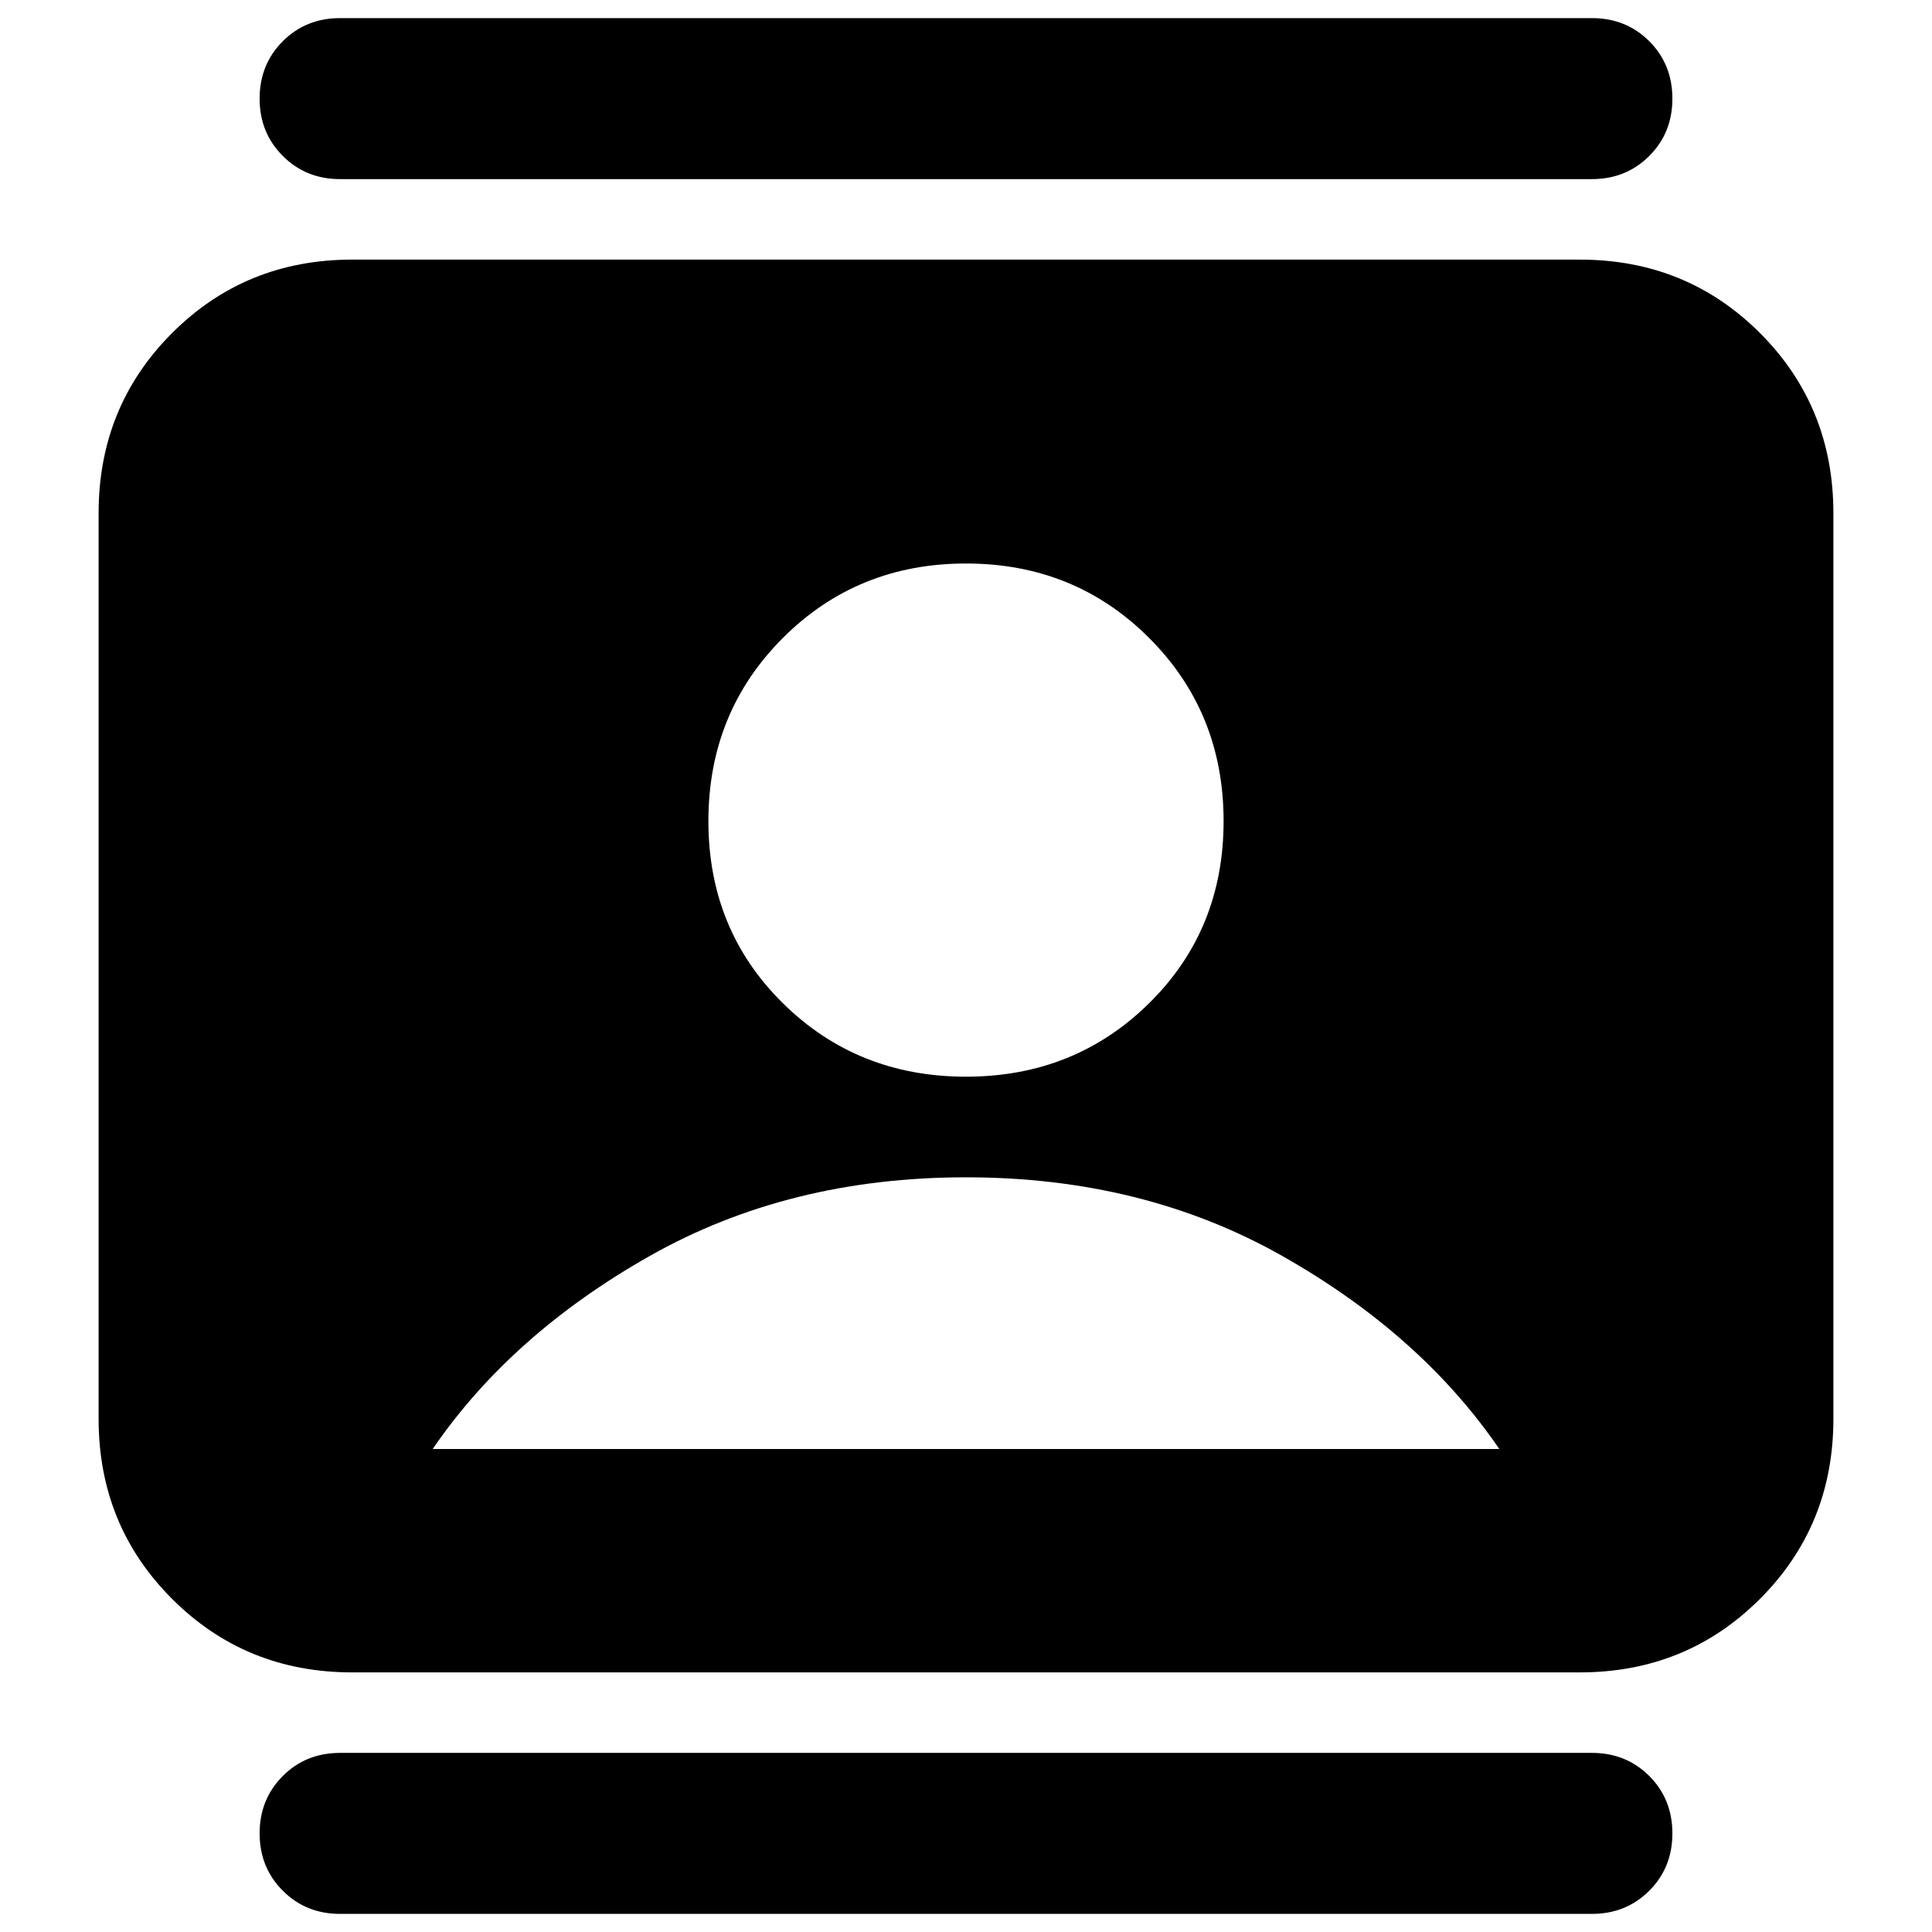<svg xmlns="http://www.w3.org/2000/svg" height="24" width="24"><path d="M4.225 23.775Q3.8 23.775 3.513 23.487Q3.225 23.2 3.225 22.775Q3.225 22.35 3.513 22.062Q3.8 21.775 4.225 21.775H19.775Q20.2 21.775 20.488 22.062Q20.775 22.35 20.775 22.775Q20.775 23.2 20.488 23.487Q20.2 23.775 19.775 23.775ZM4.225 2.225Q3.8 2.225 3.513 1.937Q3.225 1.65 3.225 1.225Q3.225 0.8 3.513 0.512Q3.8 0.225 4.225 0.225H19.775Q20.2 0.225 20.488 0.512Q20.775 0.8 20.775 1.225Q20.775 1.65 20.488 1.937Q20.2 2.225 19.775 2.225ZM12 13.375Q13.35 13.375 14.275 12.462Q15.2 11.55 15.2 10.2Q15.2 8.85 14.275 7.925Q13.35 7 12 7Q10.65 7 9.725 7.925Q8.8 8.85 8.8 10.2Q8.8 11.55 9.725 12.462Q10.65 13.375 12 13.375ZM4.375 20.775Q3.05 20.775 2.138 19.862Q1.225 18.95 1.225 17.625V6.375Q1.225 5.05 2.138 4.137Q3.05 3.225 4.375 3.225H19.625Q20.95 3.225 21.863 4.137Q22.775 5.05 22.775 6.375V17.625Q22.775 18.95 21.863 19.862Q20.95 20.775 19.625 20.775ZM5.375 18H18.625Q17.65 16.575 15.925 15.6Q14.2 14.625 12 14.625Q9.8 14.625 8.075 15.6Q6.35 16.575 5.375 18Z"/></svg>